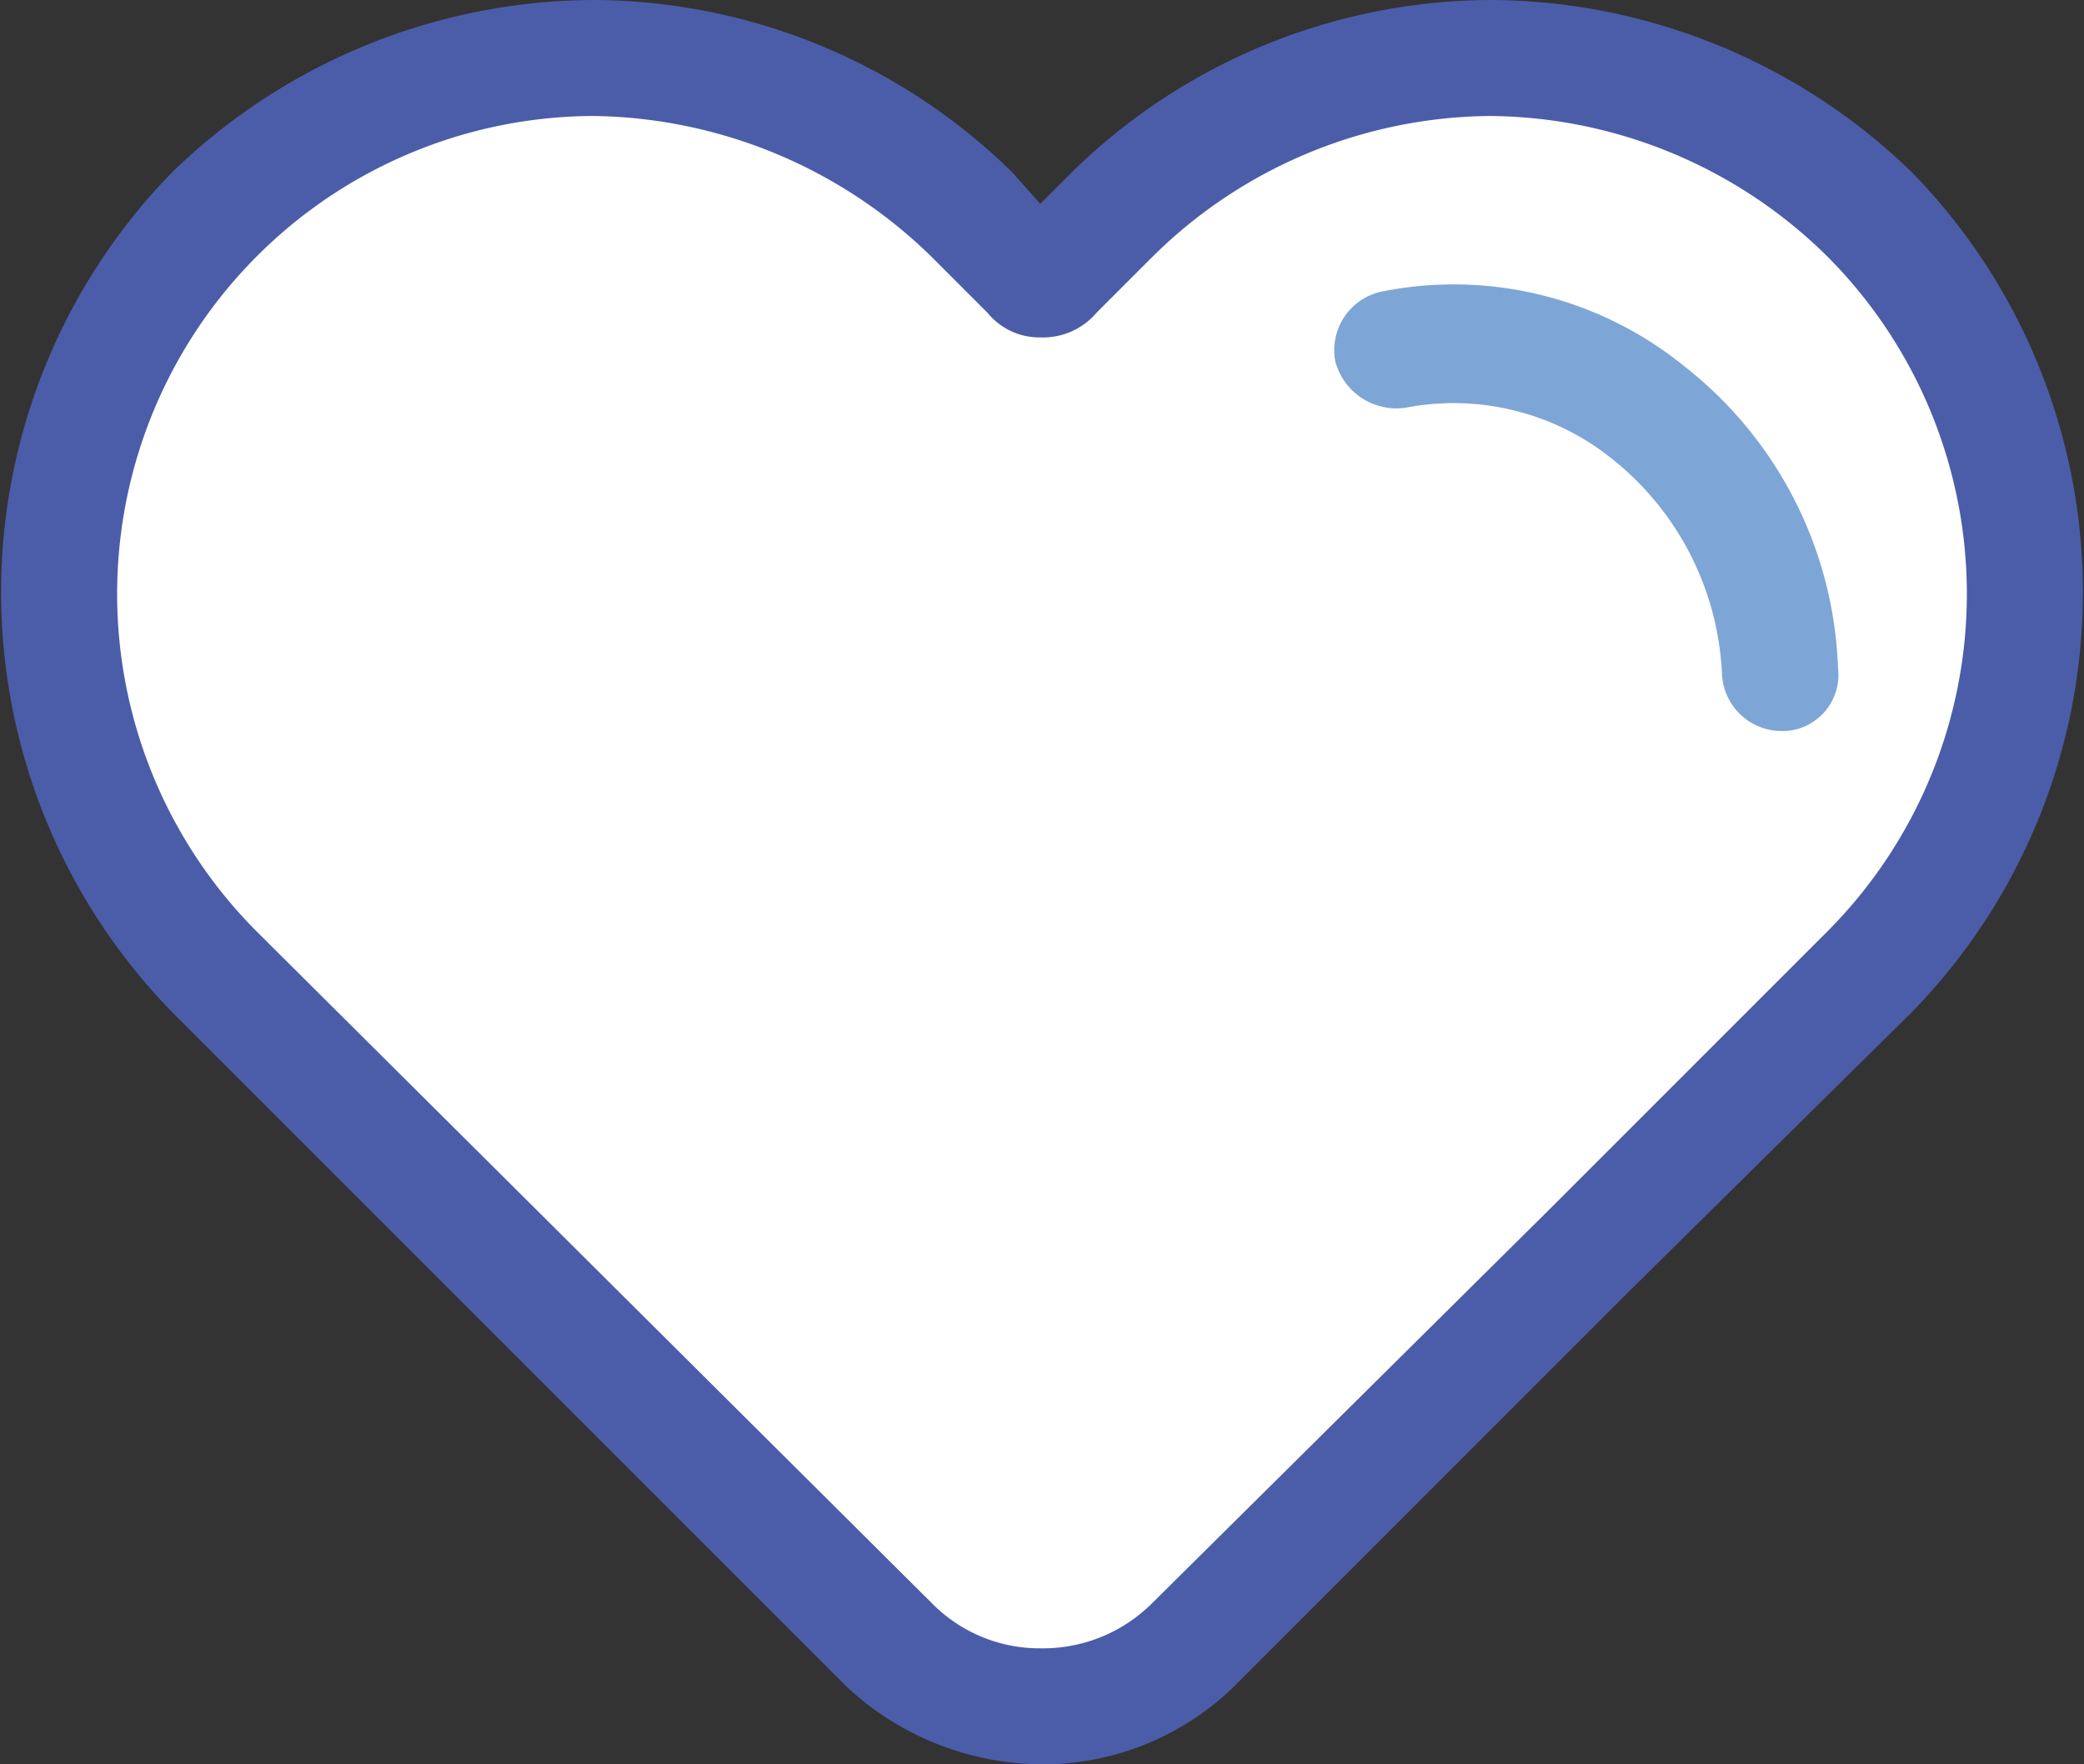 <svg xmlns="http://www.w3.org/2000/svg" viewBox="0 0 59.3 50.2">
  <rect x="0" y="0" width="59.3" height="50.2" fill="#333333" stroke="none"/>
  <g id="fb0752f9-63a0-44bb-916a-6c70c00d30f2" data-name="Layer 2">
    <g id="a2ed969f-b245-4b4c-9085-cdab817ec666" data-name="bar&amp;buttons">
      <g>
        <path d="M42.4,0A17.1,17.1,0,0,0,30.5,4.9l-.9.9-.8-.9A17.1,17.1,0,0,0,16.9,0a17.3,17.3,0,0,0-12,4.9,17.1,17.1,0,0,0,0,23.9L24.1,48a8.2,8.2,0,0,0,5.5,2.2A7.8,7.8,0,0,0,35.1,48L46.4,36.7l8-7.9a17.1,17.1,0,0,0,0-23.9A17.3,17.3,0,0,0,42.4,0Z" fill="#4b5da9"/>
        <path d="M42.4,3.3a13.8,13.8,0,0,1,9.6,4,13.6,13.6,0,0,1,0,19.2l-7.9,7.9L32.8,45.6a4.4,4.4,0,0,1-3.2,1.3,4.3,4.3,0,0,1-3.1-1.3L7.3,26.5A13.6,13.6,0,0,1,16.9,3.3a14,14,0,0,1,9.6,4l1.6,1.6a1.9,1.9,0,0,0,1.5.7,2,2,0,0,0,1.6-.7l1.6-1.6a13.8,13.8,0,0,1,9.6-4" fill="#fff"/>
        <path d="M50.7,20.8A1.7,1.7,0,0,1,49,19.2,8.3,8.3,0,0,0,45.8,13,7.2,7.2,0,0,0,40,11.6a1.8,1.8,0,0,1-2-1.3,1.7,1.7,0,0,1,1.3-2,10.4,10.4,0,0,1,8.6,2.1A11.4,11.4,0,0,1,52.3,19a1.6,1.6,0,0,1-1.5,1.8Z" fill="#7da6d7"/>
      </g>
    </g>
  </g>
</svg>
